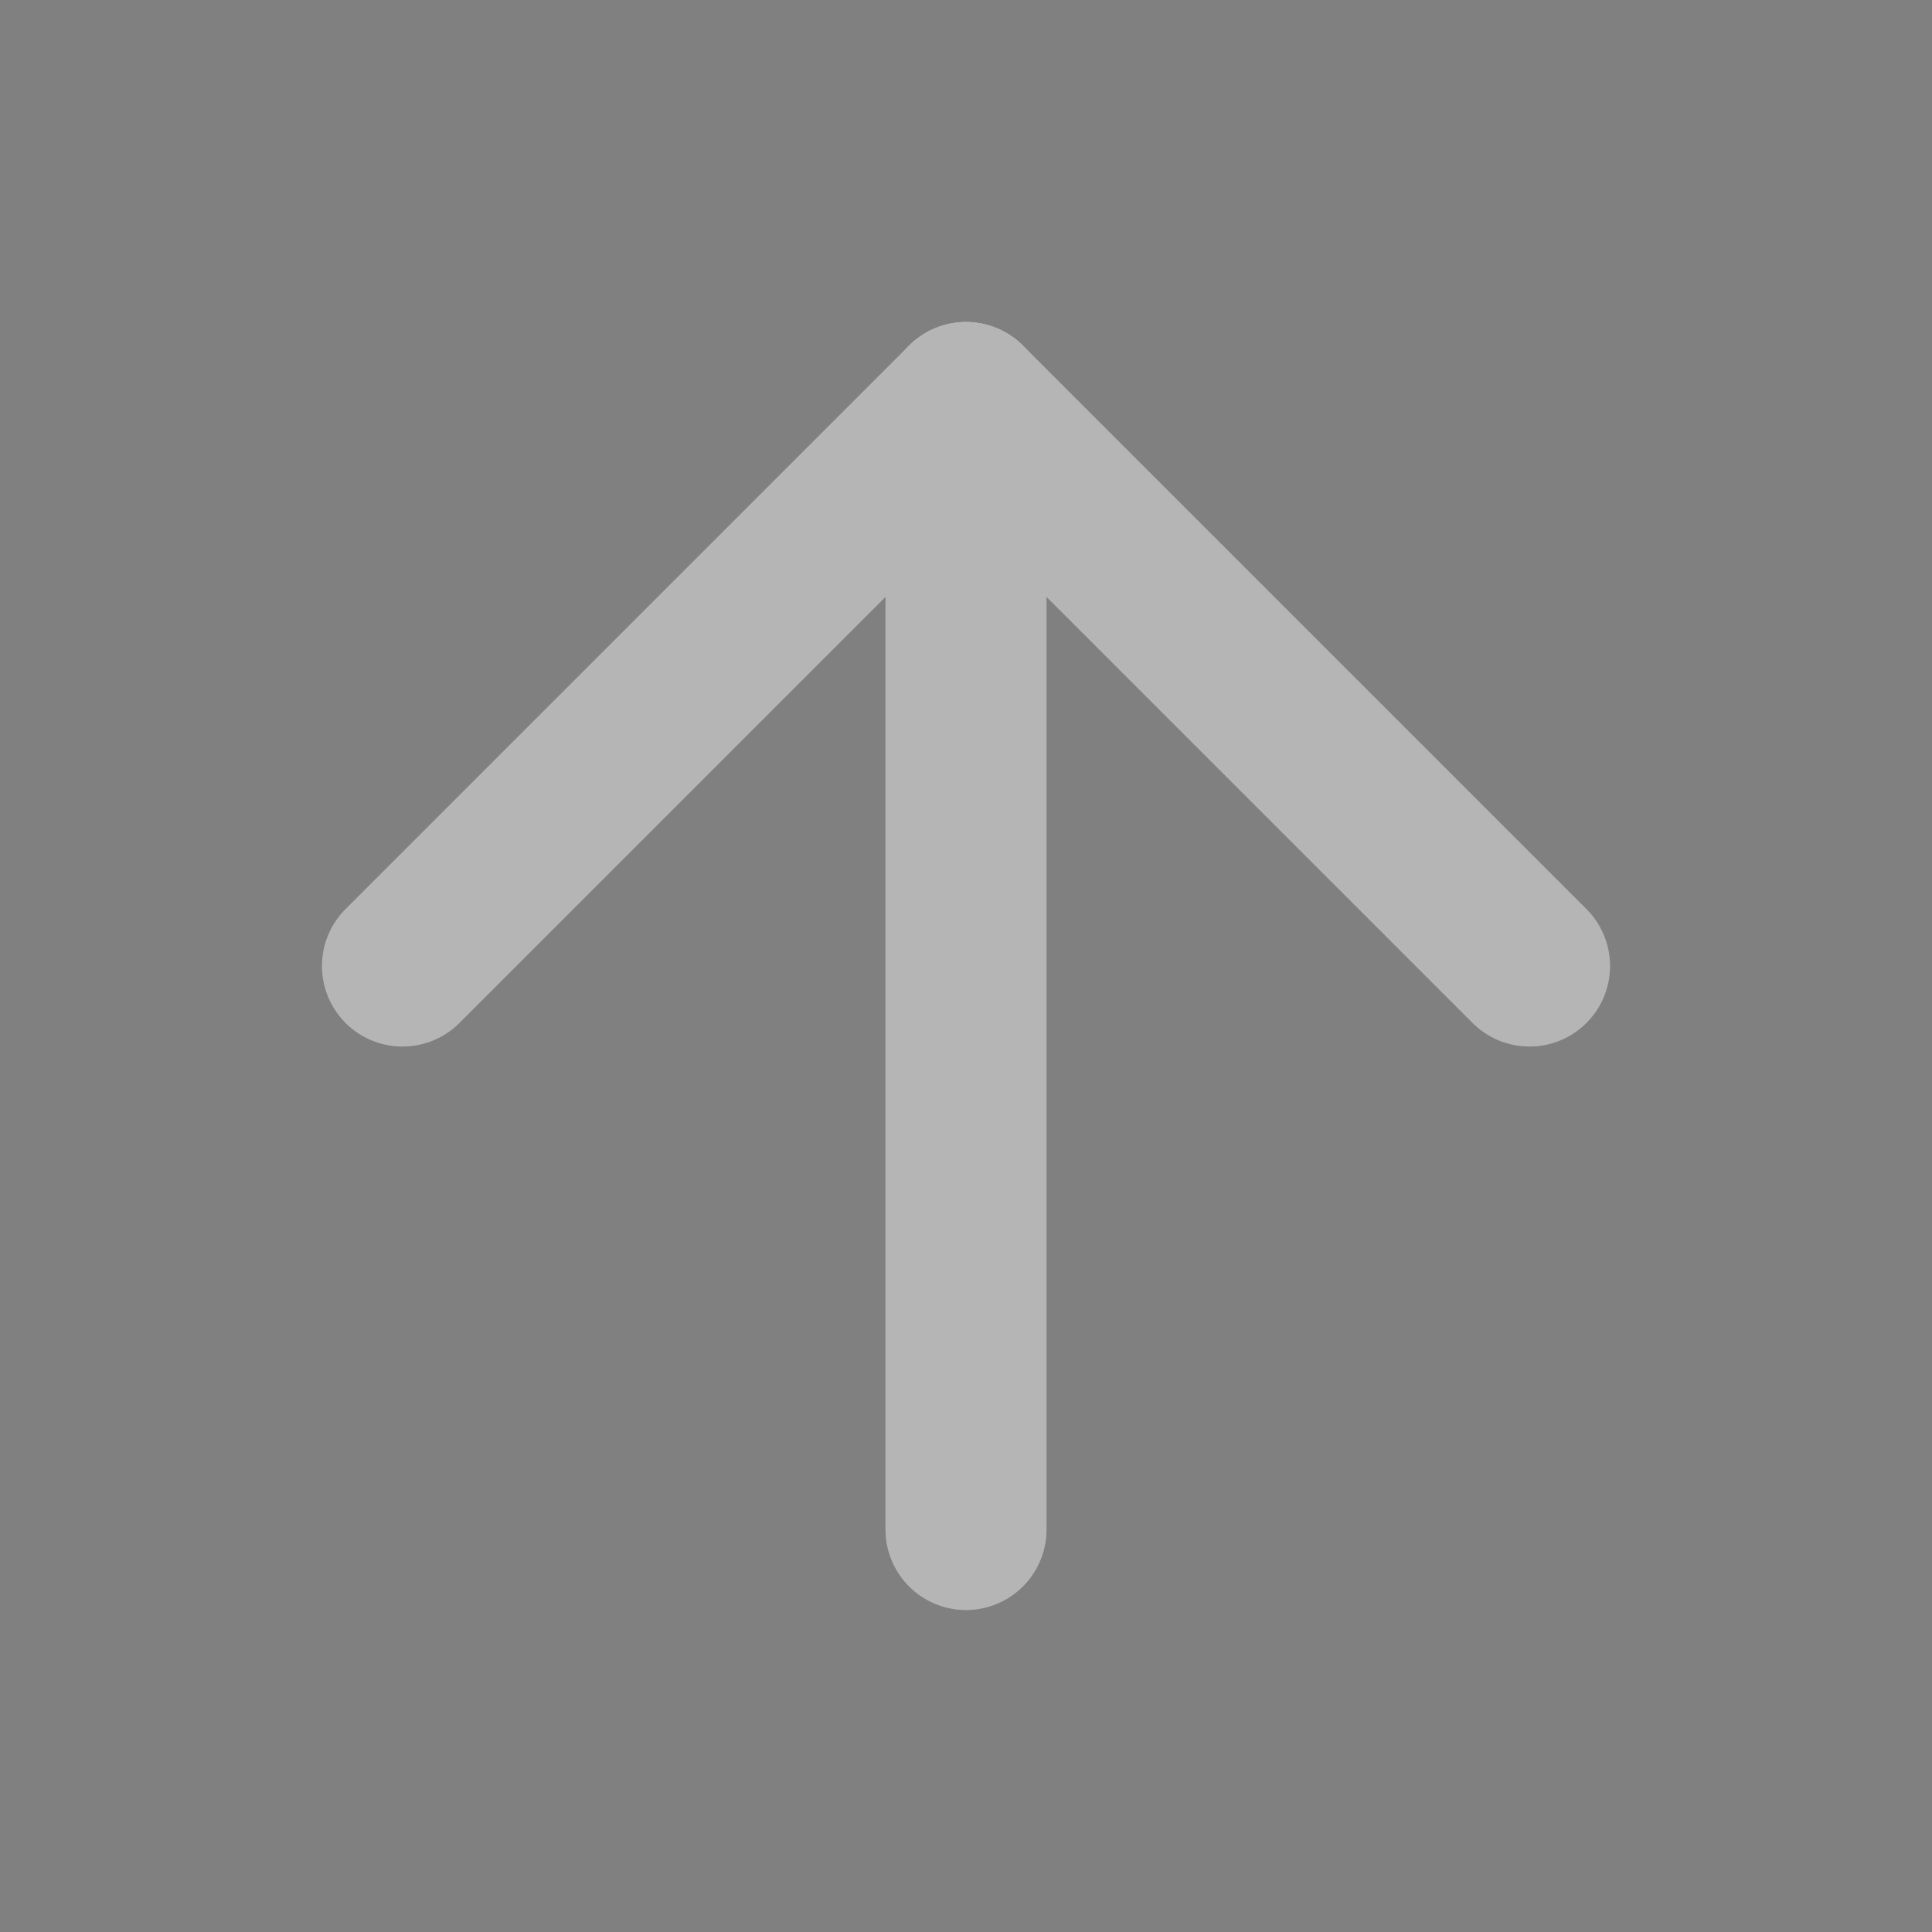 <svg width="24" height="24" viewBox="0 0 24 24" fill="none" xmlns="http://www.w3.org/2000/svg">
<rect x="0" y="0" width="24" height="24" fill="#808080" stroke="none"/>
<g opacity="0.7">
<path d="M12 19V5" stroke="white" stroke-width="2" stroke-linecap="round" stroke-linejoin="round"/>
<path d="M12 19V5" stroke="black" stroke-opacity="0.2" stroke-width="2" stroke-linecap="round" stroke-linejoin="round"/>
<path d="M5 12L12 5L19 12" stroke="white" stroke-width="2" stroke-linecap="round" stroke-linejoin="round"/>
<path d="M5 12L12 5L19 12" stroke="black" stroke-opacity="0.2" stroke-width="2" stroke-linecap="round" stroke-linejoin="round"/>
</g>
</svg>
